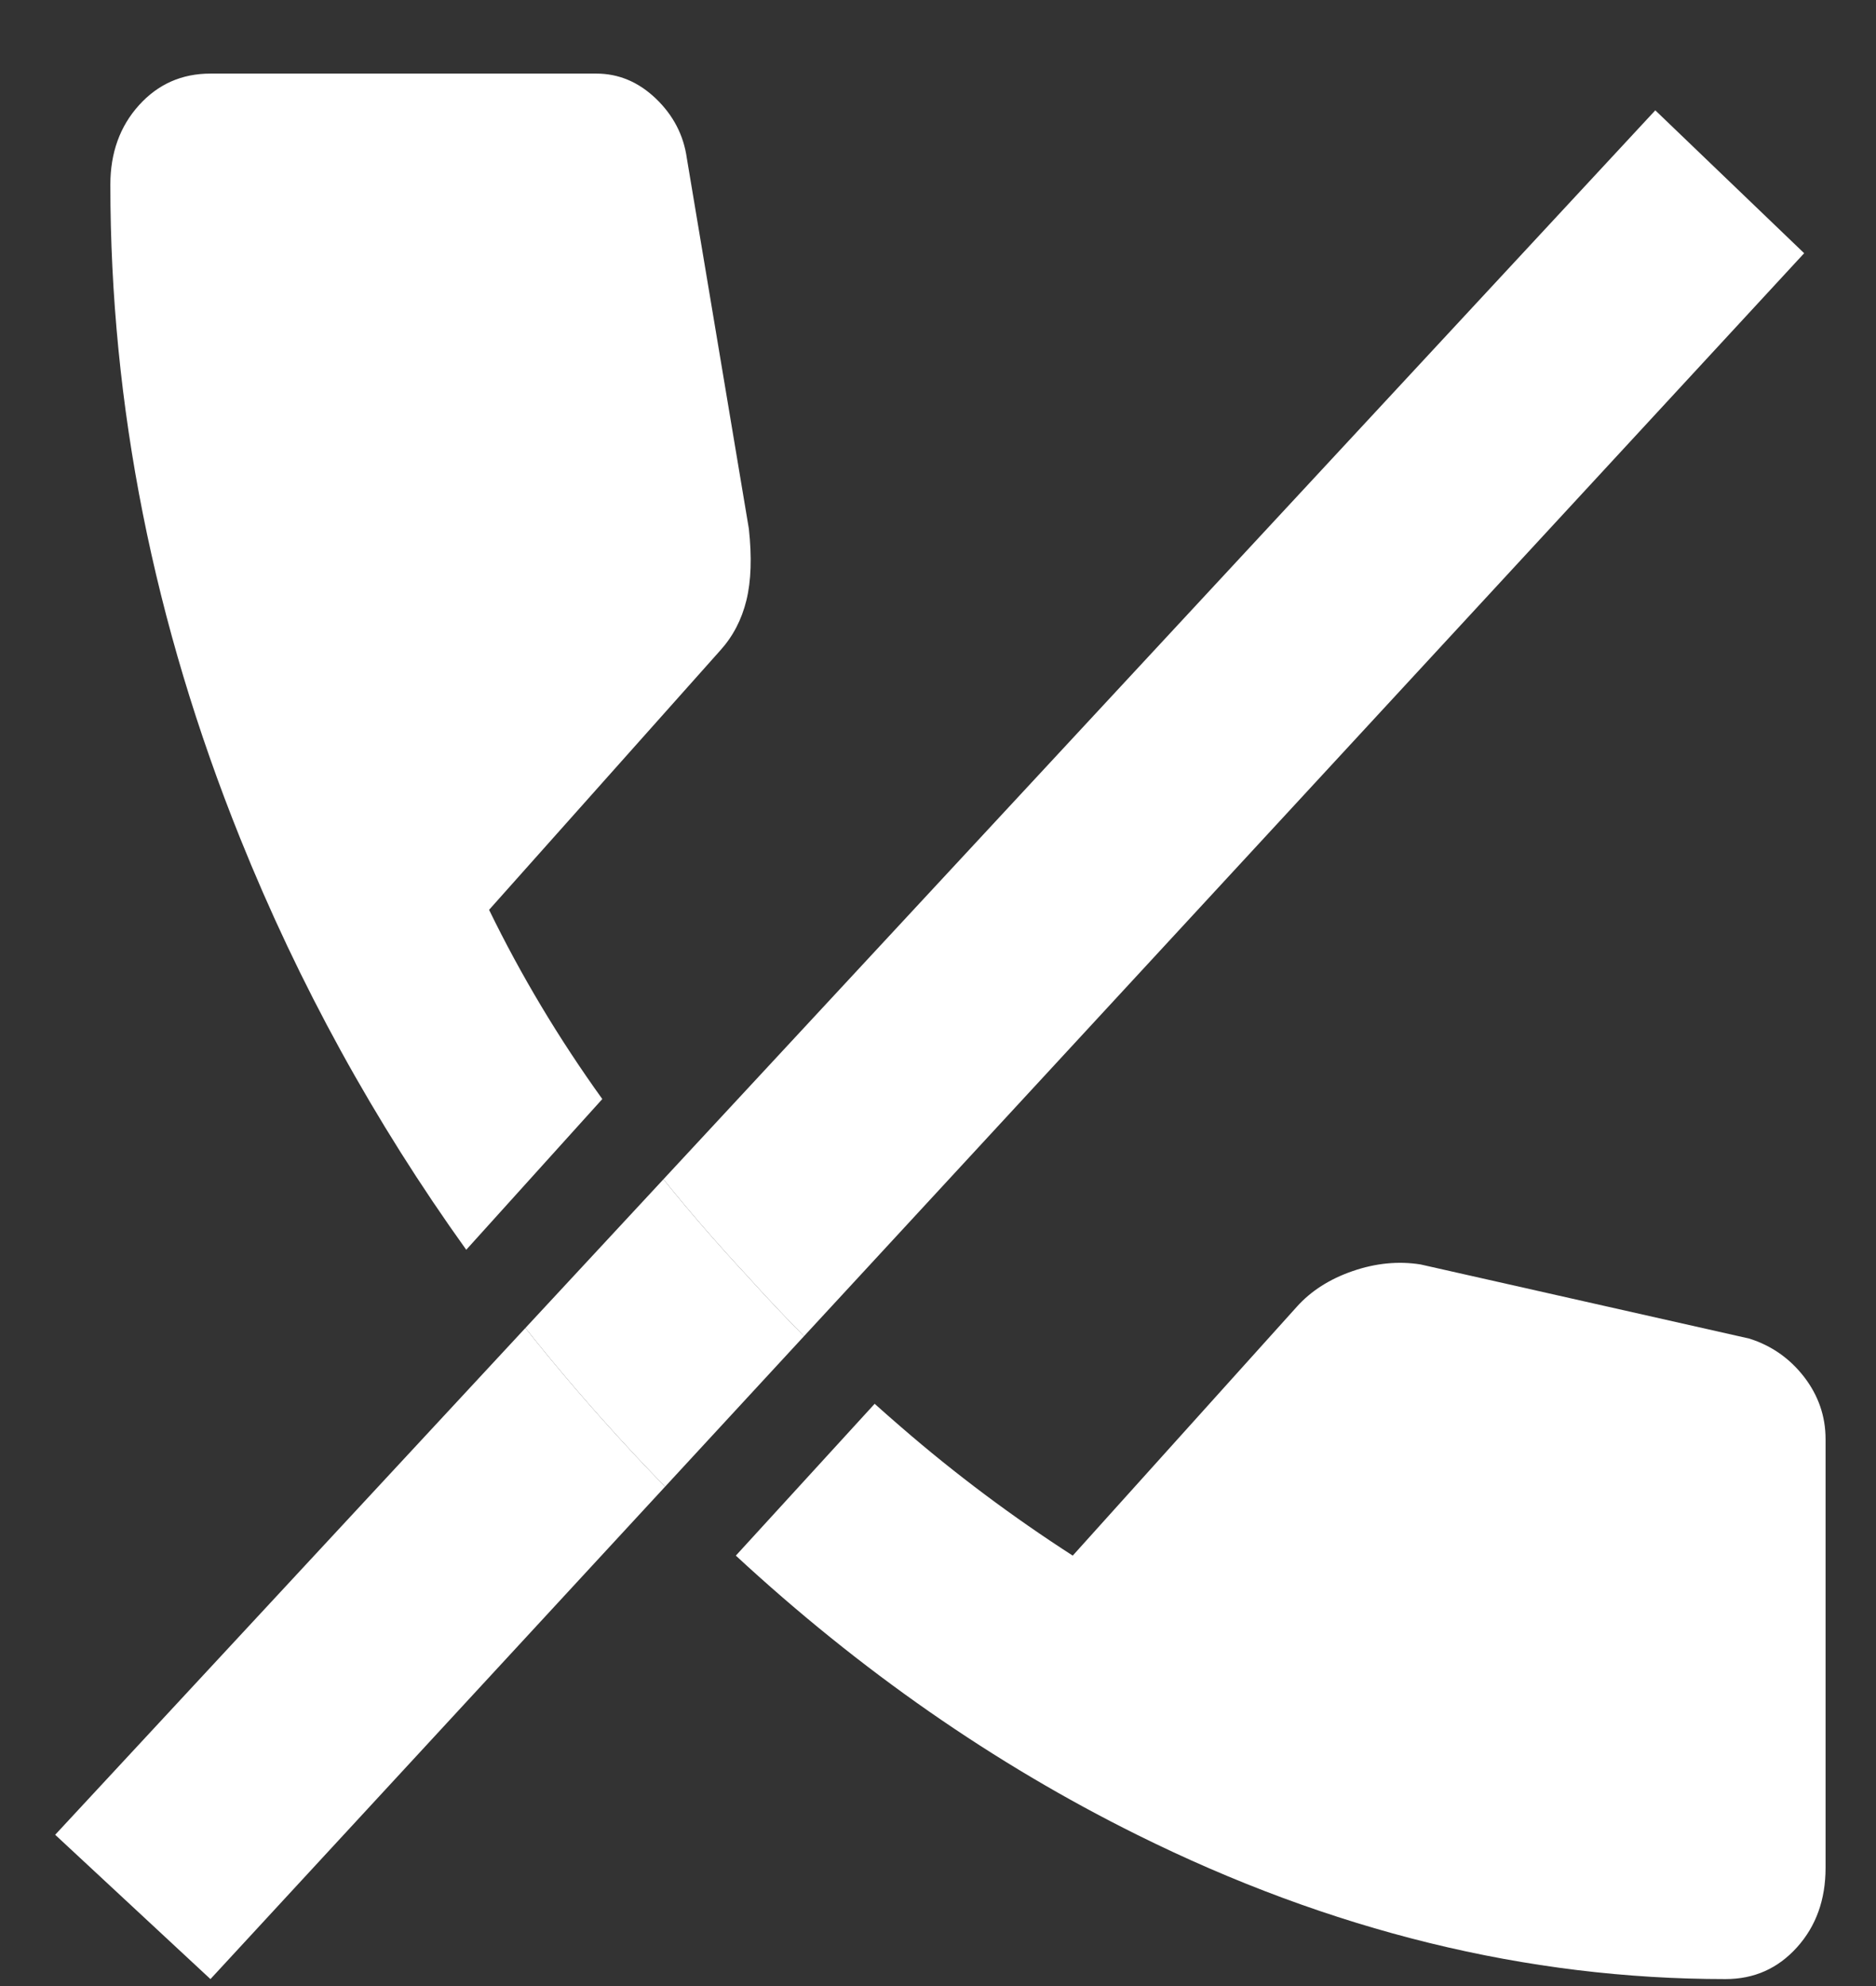 <svg width="17" height="18" viewBox="0 0 17 18" fill="none" xmlns="http://www.w3.org/2000/svg">
<rect x="0" y="0" width="17" height="18" fill="#333333" stroke="none"/>
<path d="M6.012 10.688C6.25 10.984 6.501 11.273 6.764 11.556C6.935 11.746 7.109 11.931 7.286 12.11L16.349 2.295L15 1L6.012 10.688Z" fill="white"/>
<path d="M6.027 13.474C5.853 13.296 5.681 13.112 5.512 12.924C5.251 12.634 5.001 12.338 4.761 12.036L0.5 16.629L1.907 17.937L6.027 13.474Z" fill="white"/>
<path fill-rule="evenodd" clip-rule="evenodd" d="M15.636 17.937C13.838 17.937 12.06 17.501 10.304 16.629C9.006 15.985 7.794 15.141 6.668 14.099L7.926 12.723C8.006 12.794 8.086 12.866 8.167 12.935C8.656 13.359 9.175 13.747 9.721 14.099L11.751 11.844C11.88 11.7 12.049 11.592 12.258 11.52C12.467 11.448 12.672 11.428 12.873 11.46L15.852 12.132C16.054 12.196 16.219 12.312 16.349 12.48C16.478 12.648 16.543 12.836 16.543 13.043V16.929C16.543 17.217 16.457 17.457 16.284 17.649C16.111 17.841 15.896 17.937 15.636 17.937ZM7.286 12.11C7.109 11.931 6.935 11.746 6.764 11.556C6.501 11.273 6.25 10.984 6.012 10.688L4.761 12.036C5.001 12.338 5.251 12.634 5.512 12.924C5.681 13.112 5.853 13.296 6.027 13.474L7.286 12.11ZM5.458 9.961L4.225 11.327C3.392 10.165 2.709 8.922 2.177 7.599C1.392 5.648 1 3.673 1 1.674C1 1.386 1.086 1.146 1.259 0.954C1.432 0.762 1.648 0.667 1.907 0.667H5.404C5.605 0.667 5.785 0.742 5.944 0.894C6.102 1.046 6.195 1.226 6.224 1.434L6.786 4.792C6.814 5.048 6.807 5.264 6.764 5.44C6.721 5.616 6.642 5.768 6.526 5.896L4.432 8.246C4.72 8.838 5.062 9.41 5.458 9.961Z" fill="white"/>
</svg>
